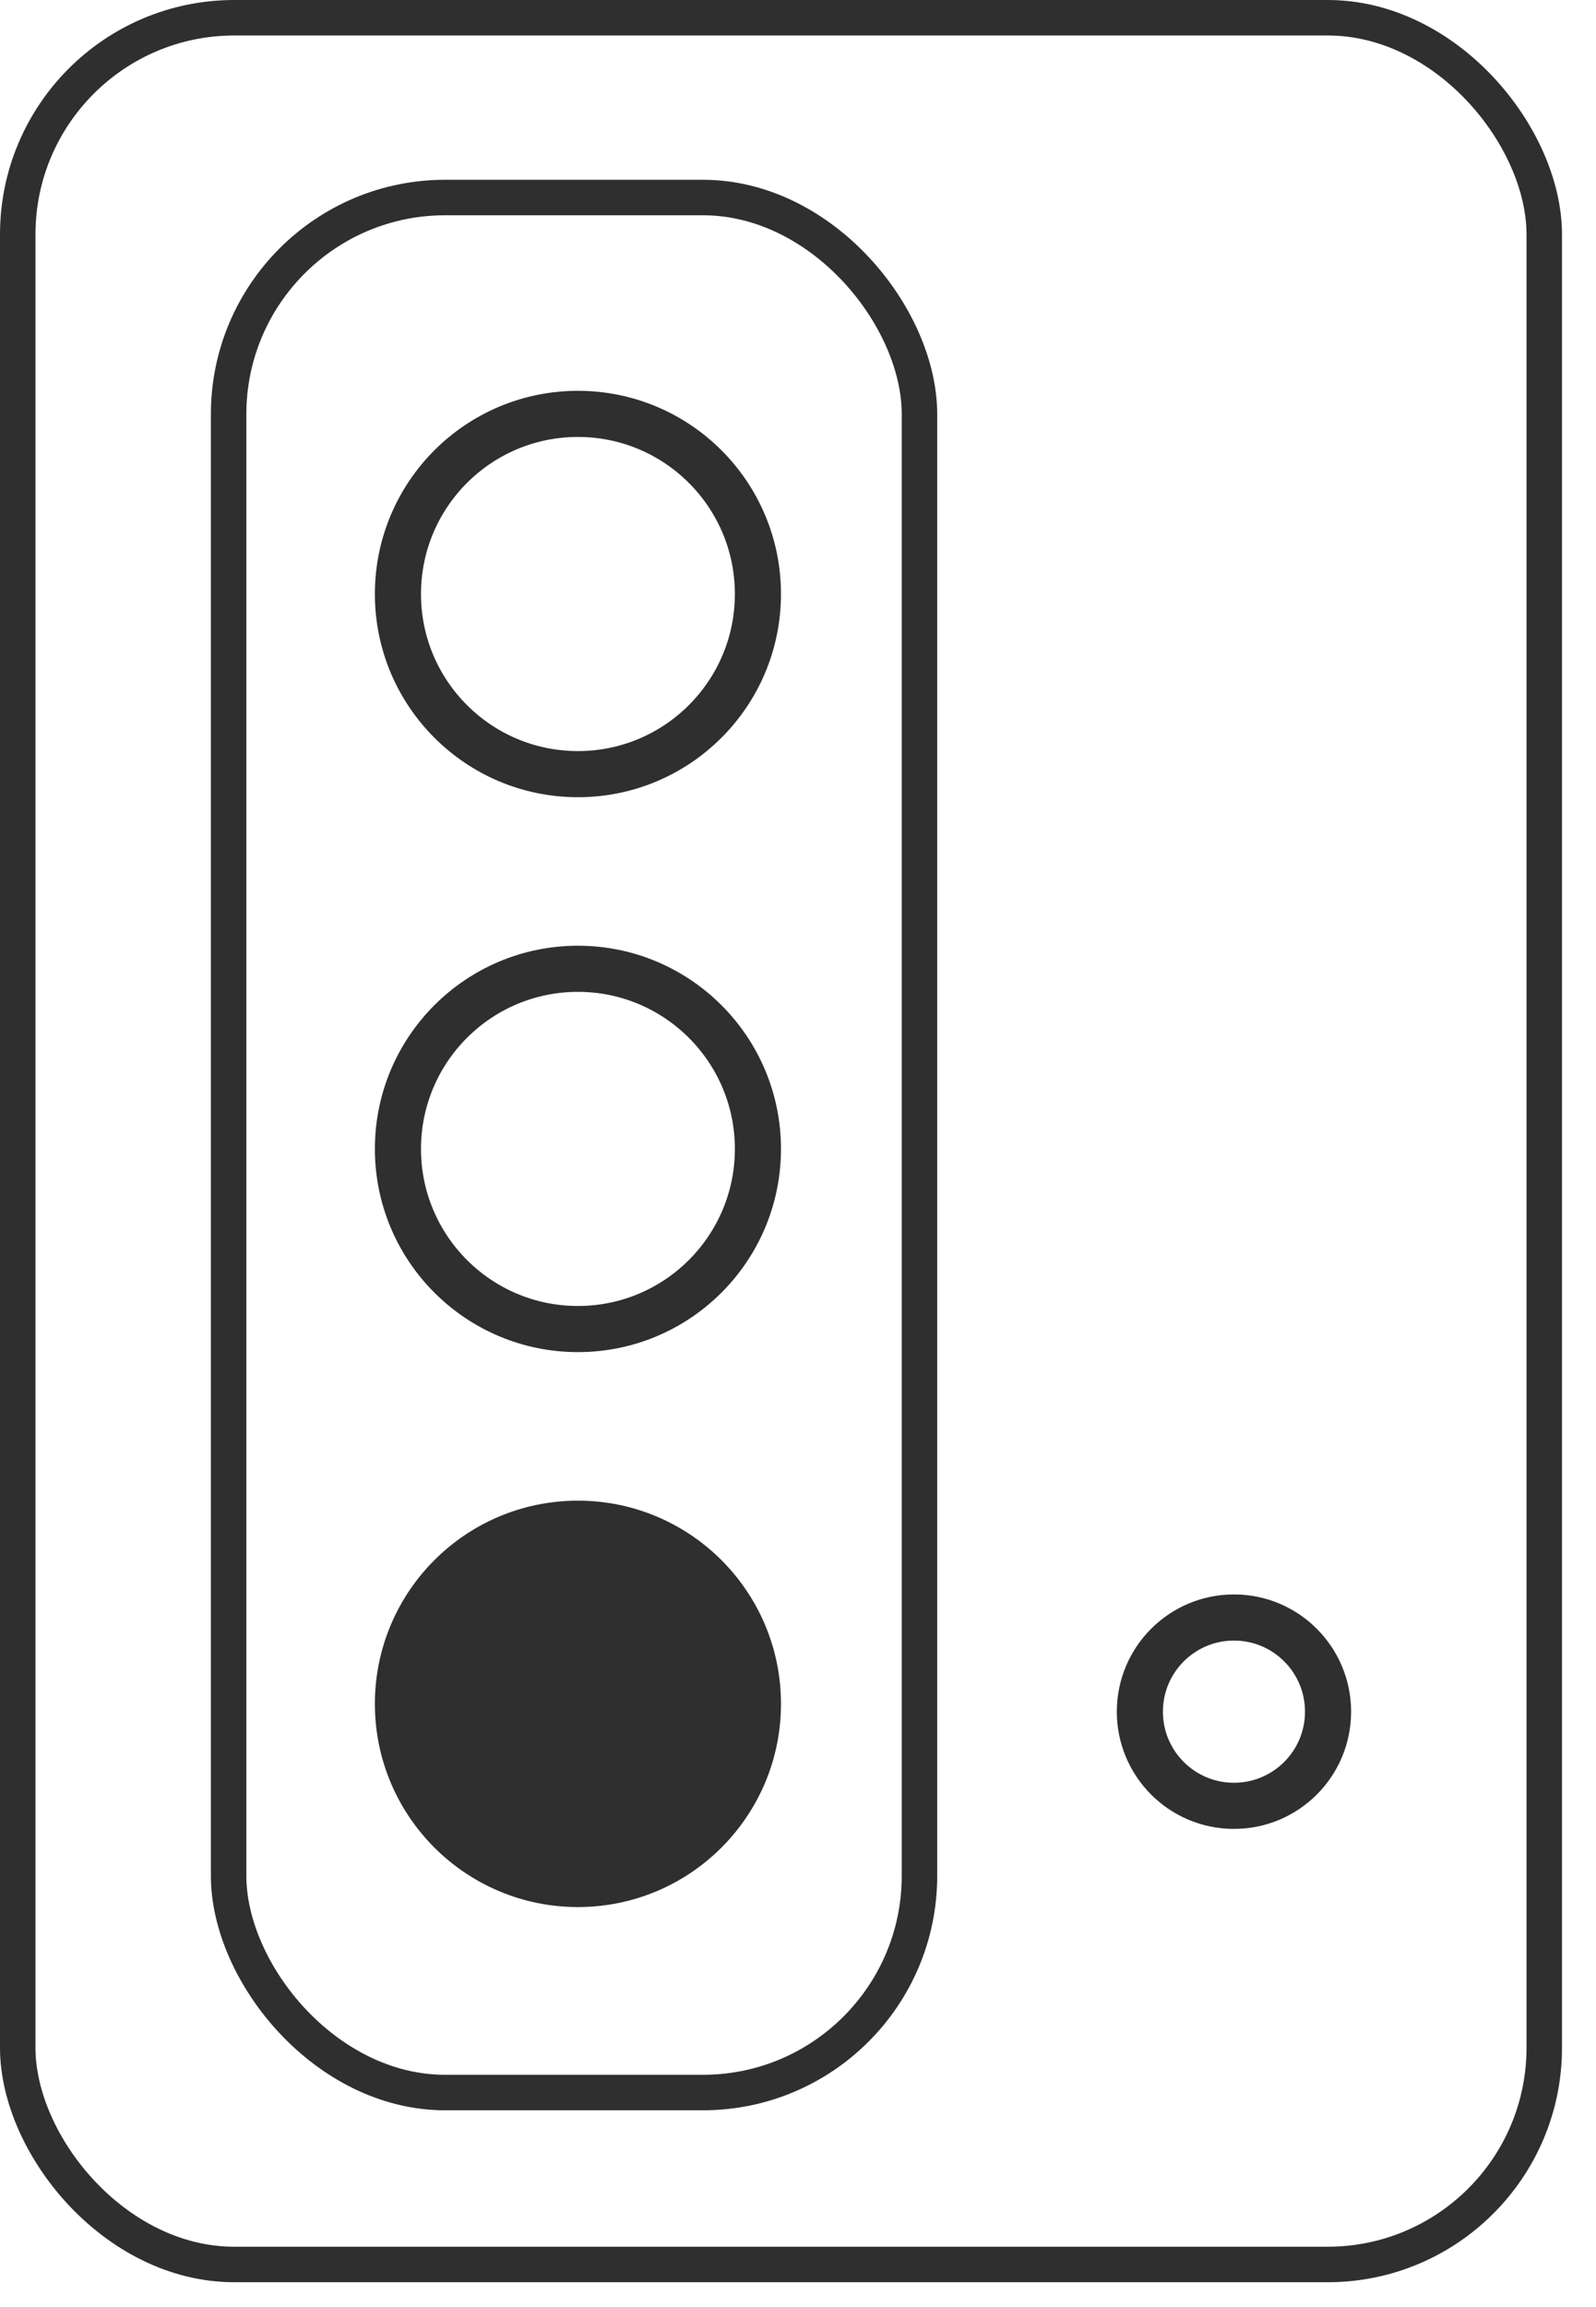 <svg width="45" height="65" viewBox="0 0 45 65" fill="none" xmlns="http://www.w3.org/2000/svg">
<rect x="0.5" y="0.5" width="43.041" height="63.3" rx="6.106" stroke="#2F2F2F"/>
<rect x="6.446" y="5.565" width="19.479" height="53.391" rx="6.106" stroke="#2F2F2F"/>
<circle cx="16.295" cy="16.736" r="5.075" stroke="#2F2F2F" stroke-width="1.3"/>
<circle cx="16.295" cy="32.37" r="5.075" stroke="#2F2F2F" stroke-width="1.3"/>
<circle cx="16.295" cy="48.005" r="5.075" fill="#2F2F2F" stroke="#2F2F2F" stroke-width="1.3"/>
<circle cx="34.792" cy="48.225" r="2.653" stroke="#2F2F2F" stroke-width="1.3"/>
</svg>
